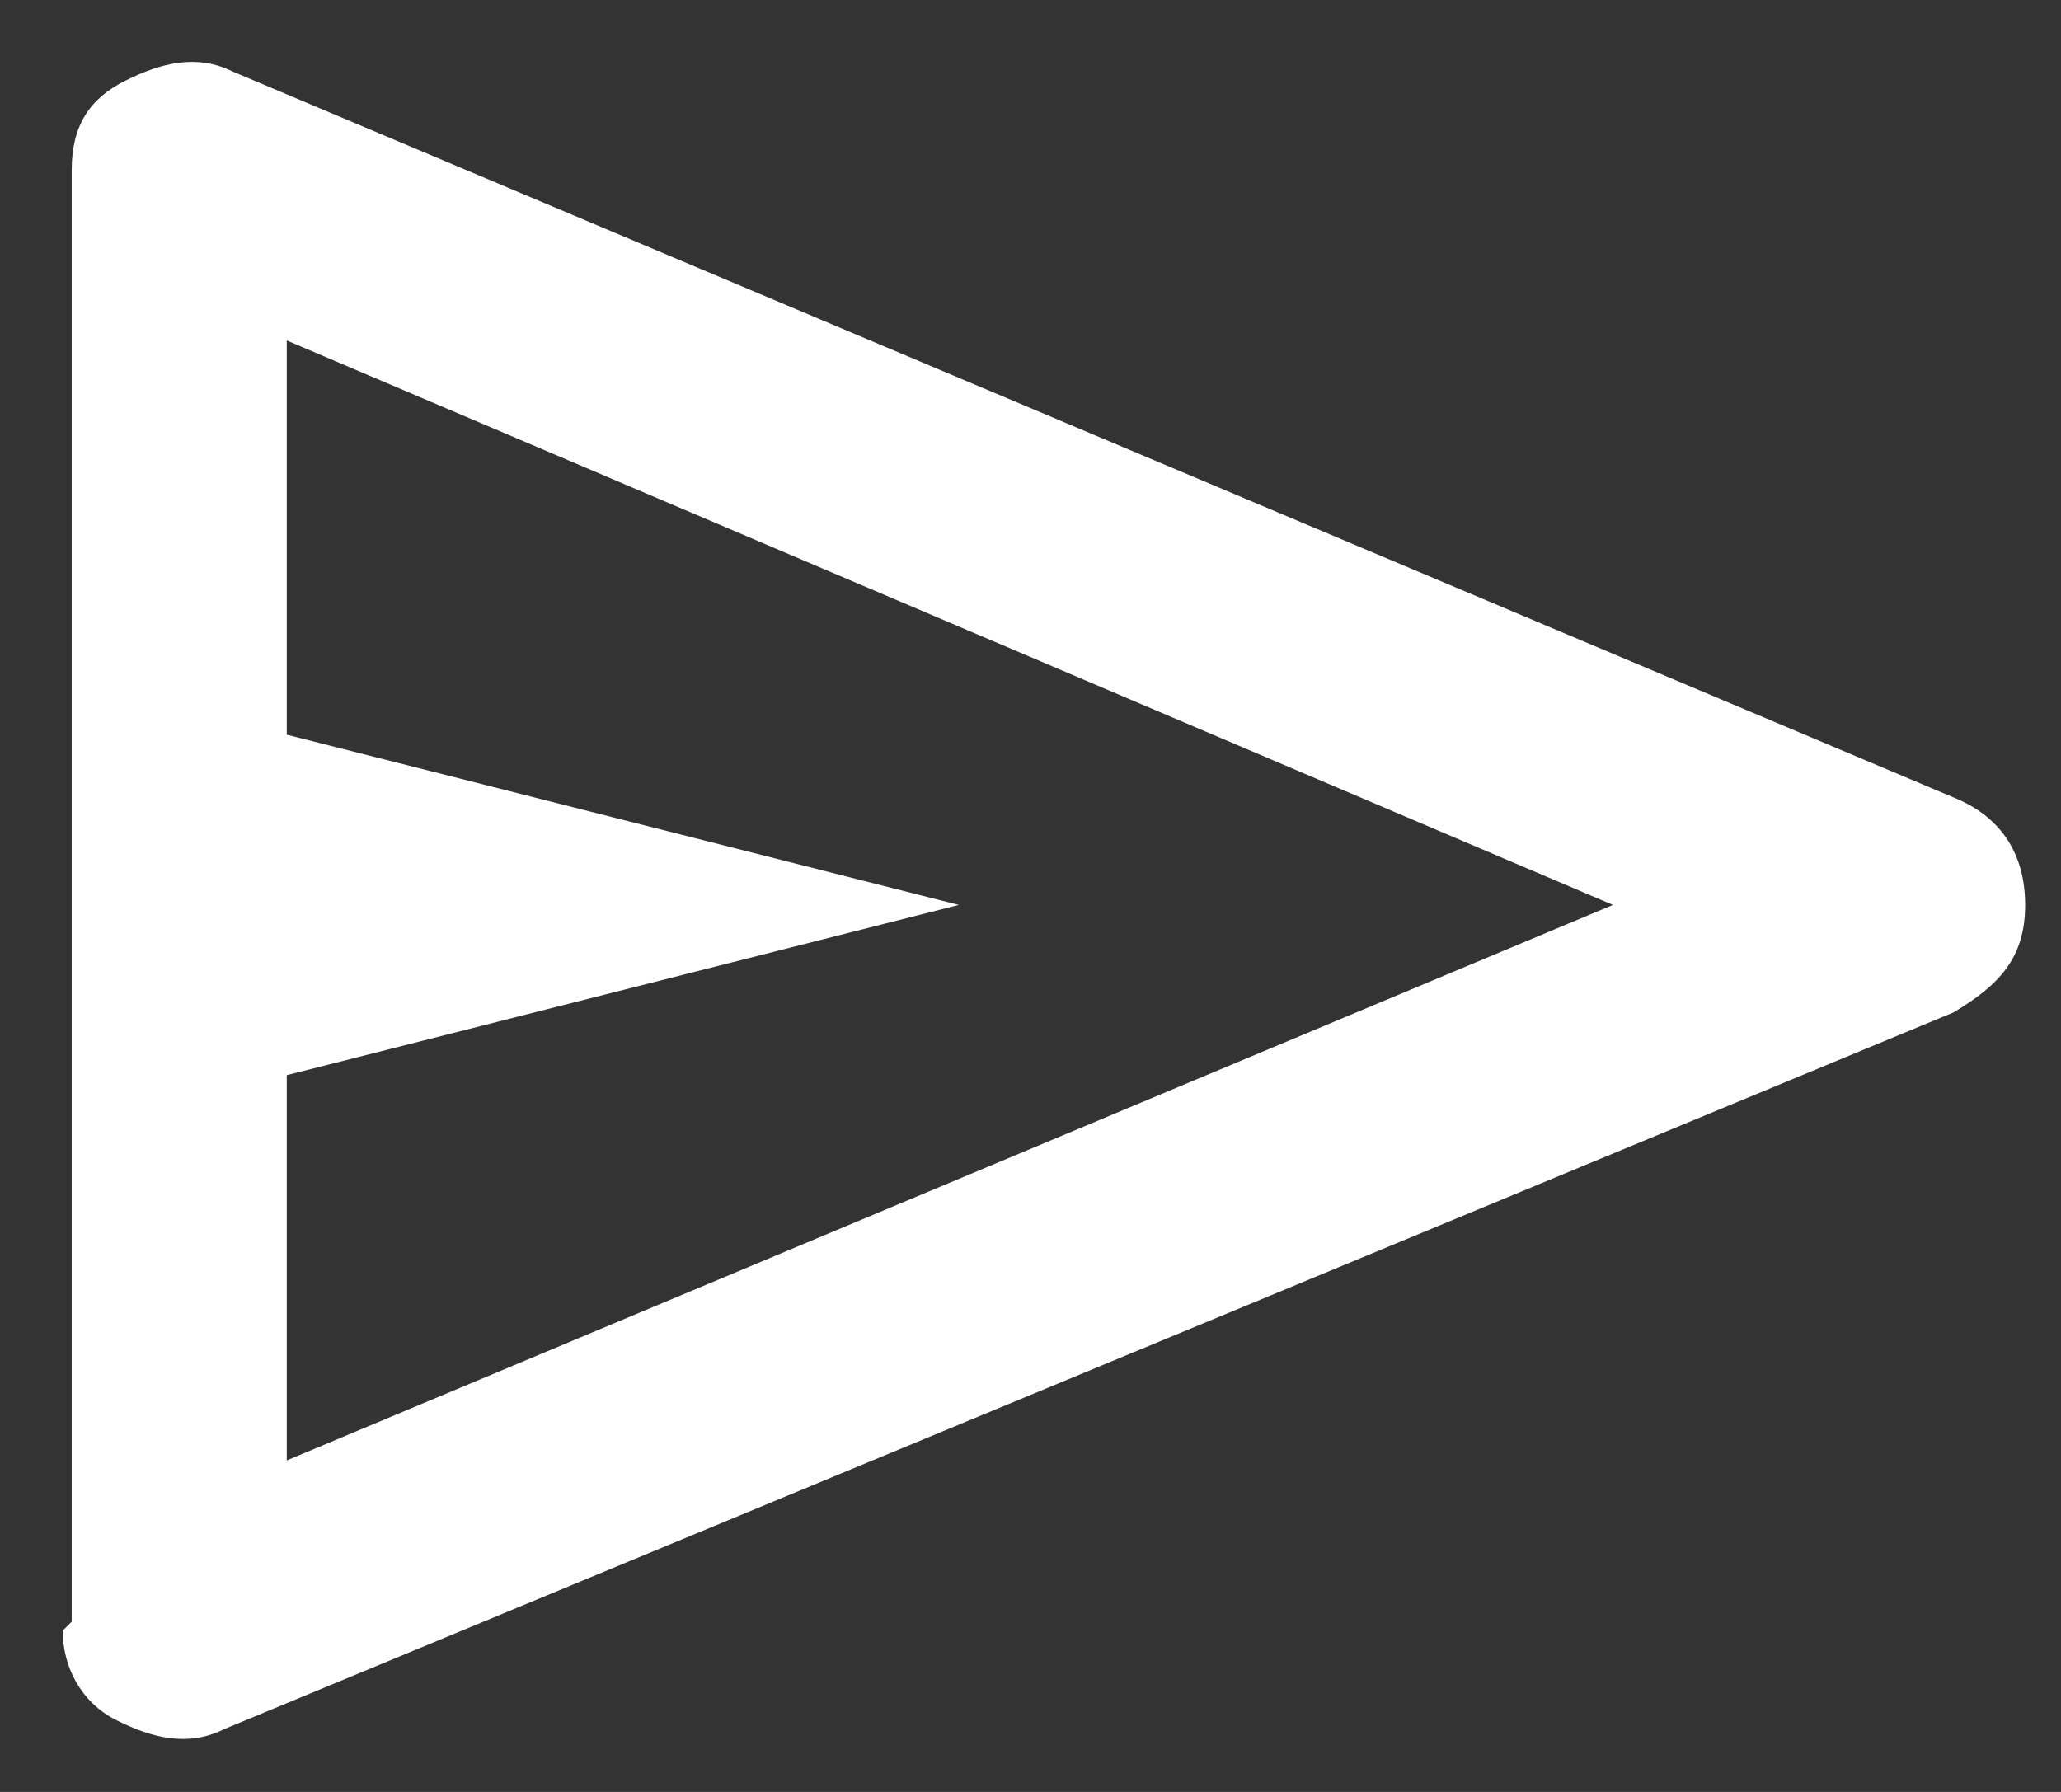 <?xml version="1.0" encoding="UTF-8"?>
<svg id="Layer_1" xmlns="http://www.w3.org/2000/svg" version="1.1" viewBox="0 0 23 20">
  <rect x="0" y="0" width="23" height="20" fill="#333333" stroke="none"/>
  <!-- Generator: Adobe Illustrator 29.1.0, SVG Export Plug-In . SVG Version: 2.1.0 Build 142)  -->
  <defs>
    <style>
      .st0 {
        fill: #fff;
      }
    </style>
  </defs>
  <path class="st0" d="M.8,18.1V1.9c0-.5.2-.8.6-1,.4-.2.8-.3,1.2-.1l19.2,8.1c.5.2.8.6.8,1.2s-.3.9-.8,1.2L2.5,19.3c-.4.2-.8.1-1.2-.1-.4-.2-.6-.6-.6-1ZM3.2,16.3l14.8-6.2L3.2,3.8v4.4l7.5,1.9-7.5,1.9v4.4ZM3.2,10V3.8v12.5-6.2Z"/>
</svg>